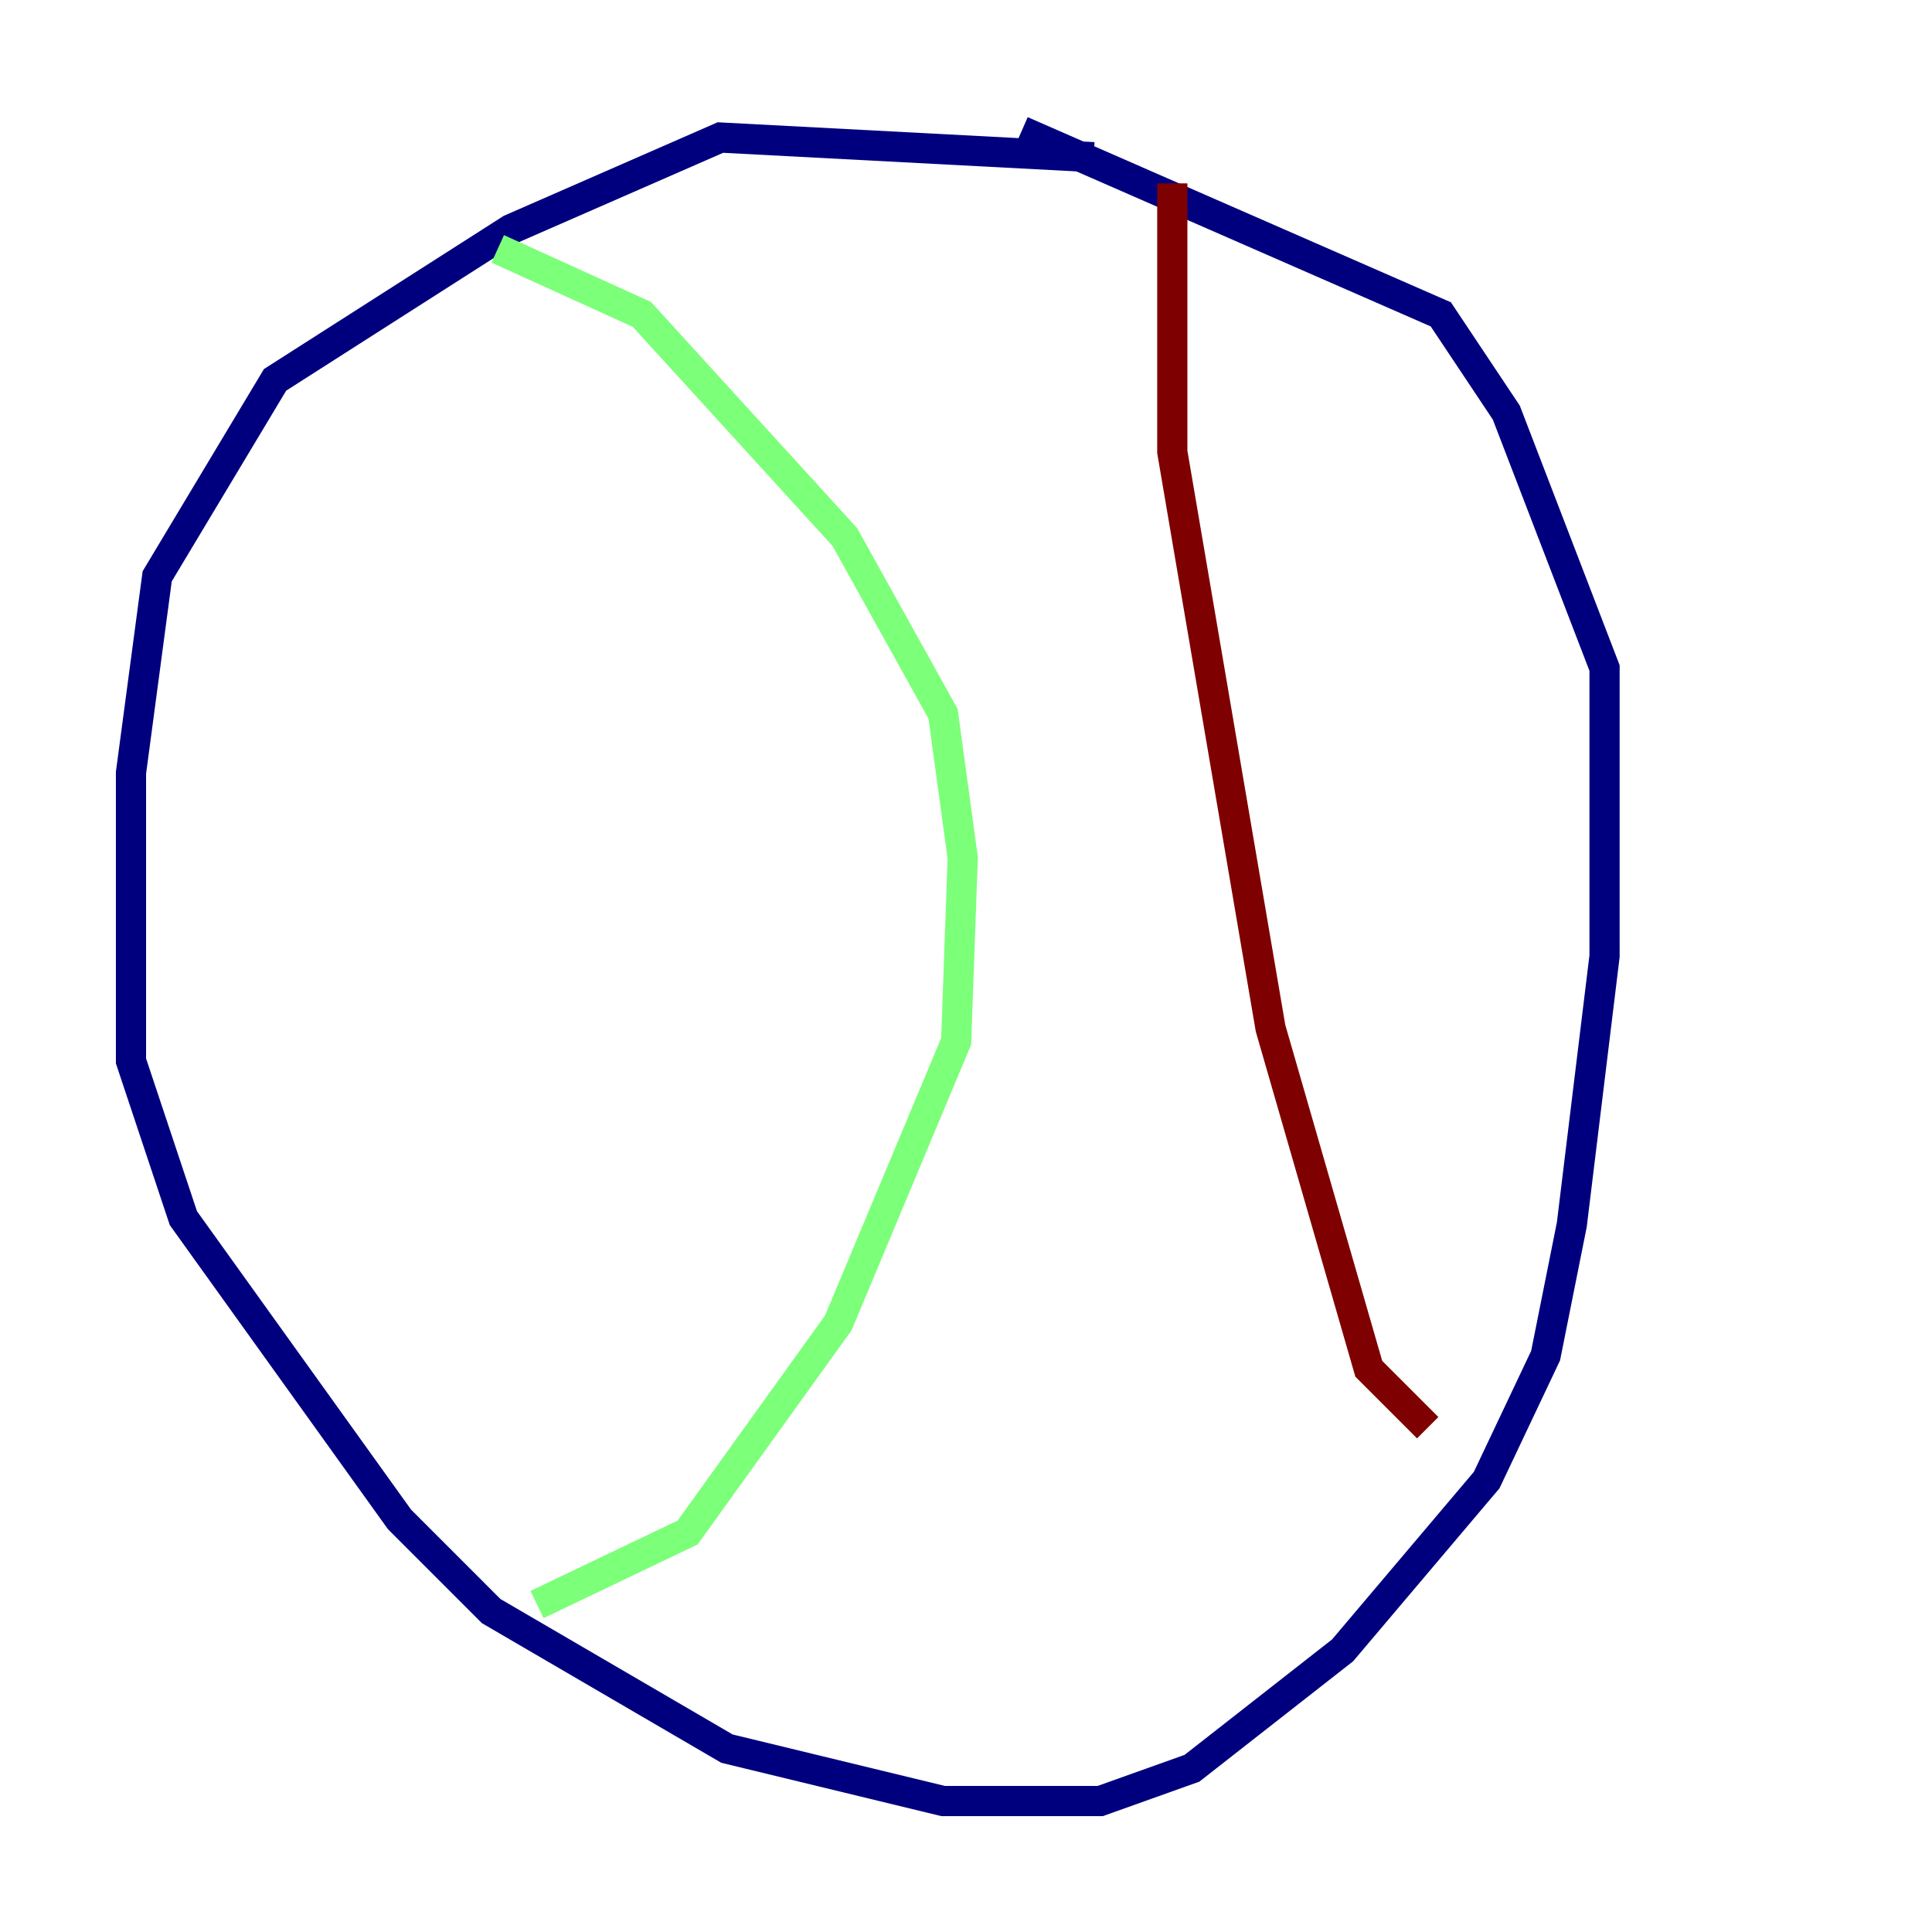 <?xml version="1.0" encoding="utf-8" ?>
<svg baseProfile="tiny" height="128" version="1.2" viewBox="0,0,128,128" width="128" xmlns="http://www.w3.org/2000/svg" xmlns:ev="http://www.w3.org/2001/xml-events" xmlns:xlink="http://www.w3.org/1999/xlink"><defs /><polyline fill="none" points="72.461,10.414 47.729,9.112 33.844,15.186 18.224,25.166 10.414,38.183 8.678,51.2 8.678,70.291 12.149,80.705 26.468,100.664 32.542,106.739 48.163,115.851 62.481,119.322 72.895,119.322 78.969,117.153 88.949,109.342 98.495,98.061 102.4,89.817 104.136,81.139 106.305,63.349 106.305,44.258 99.797,27.336 95.458,20.827 67.688,8.678" stroke="#00007f" stroke-width="2" /><polyline fill="none" points="32.976,16.488 42.522,20.827 55.973,35.58 62.481,47.295 63.783,56.841 63.349,68.99 55.539,87.647 45.559,101.532 35.58,106.305" stroke="#7cff79" stroke-width="2" /><polyline fill="none" points="77.668,12.149 77.668,29.939 84.176,68.122 90.685,90.685 94.59,94.59" stroke="#7f0000" stroke-width="2" /></svg>